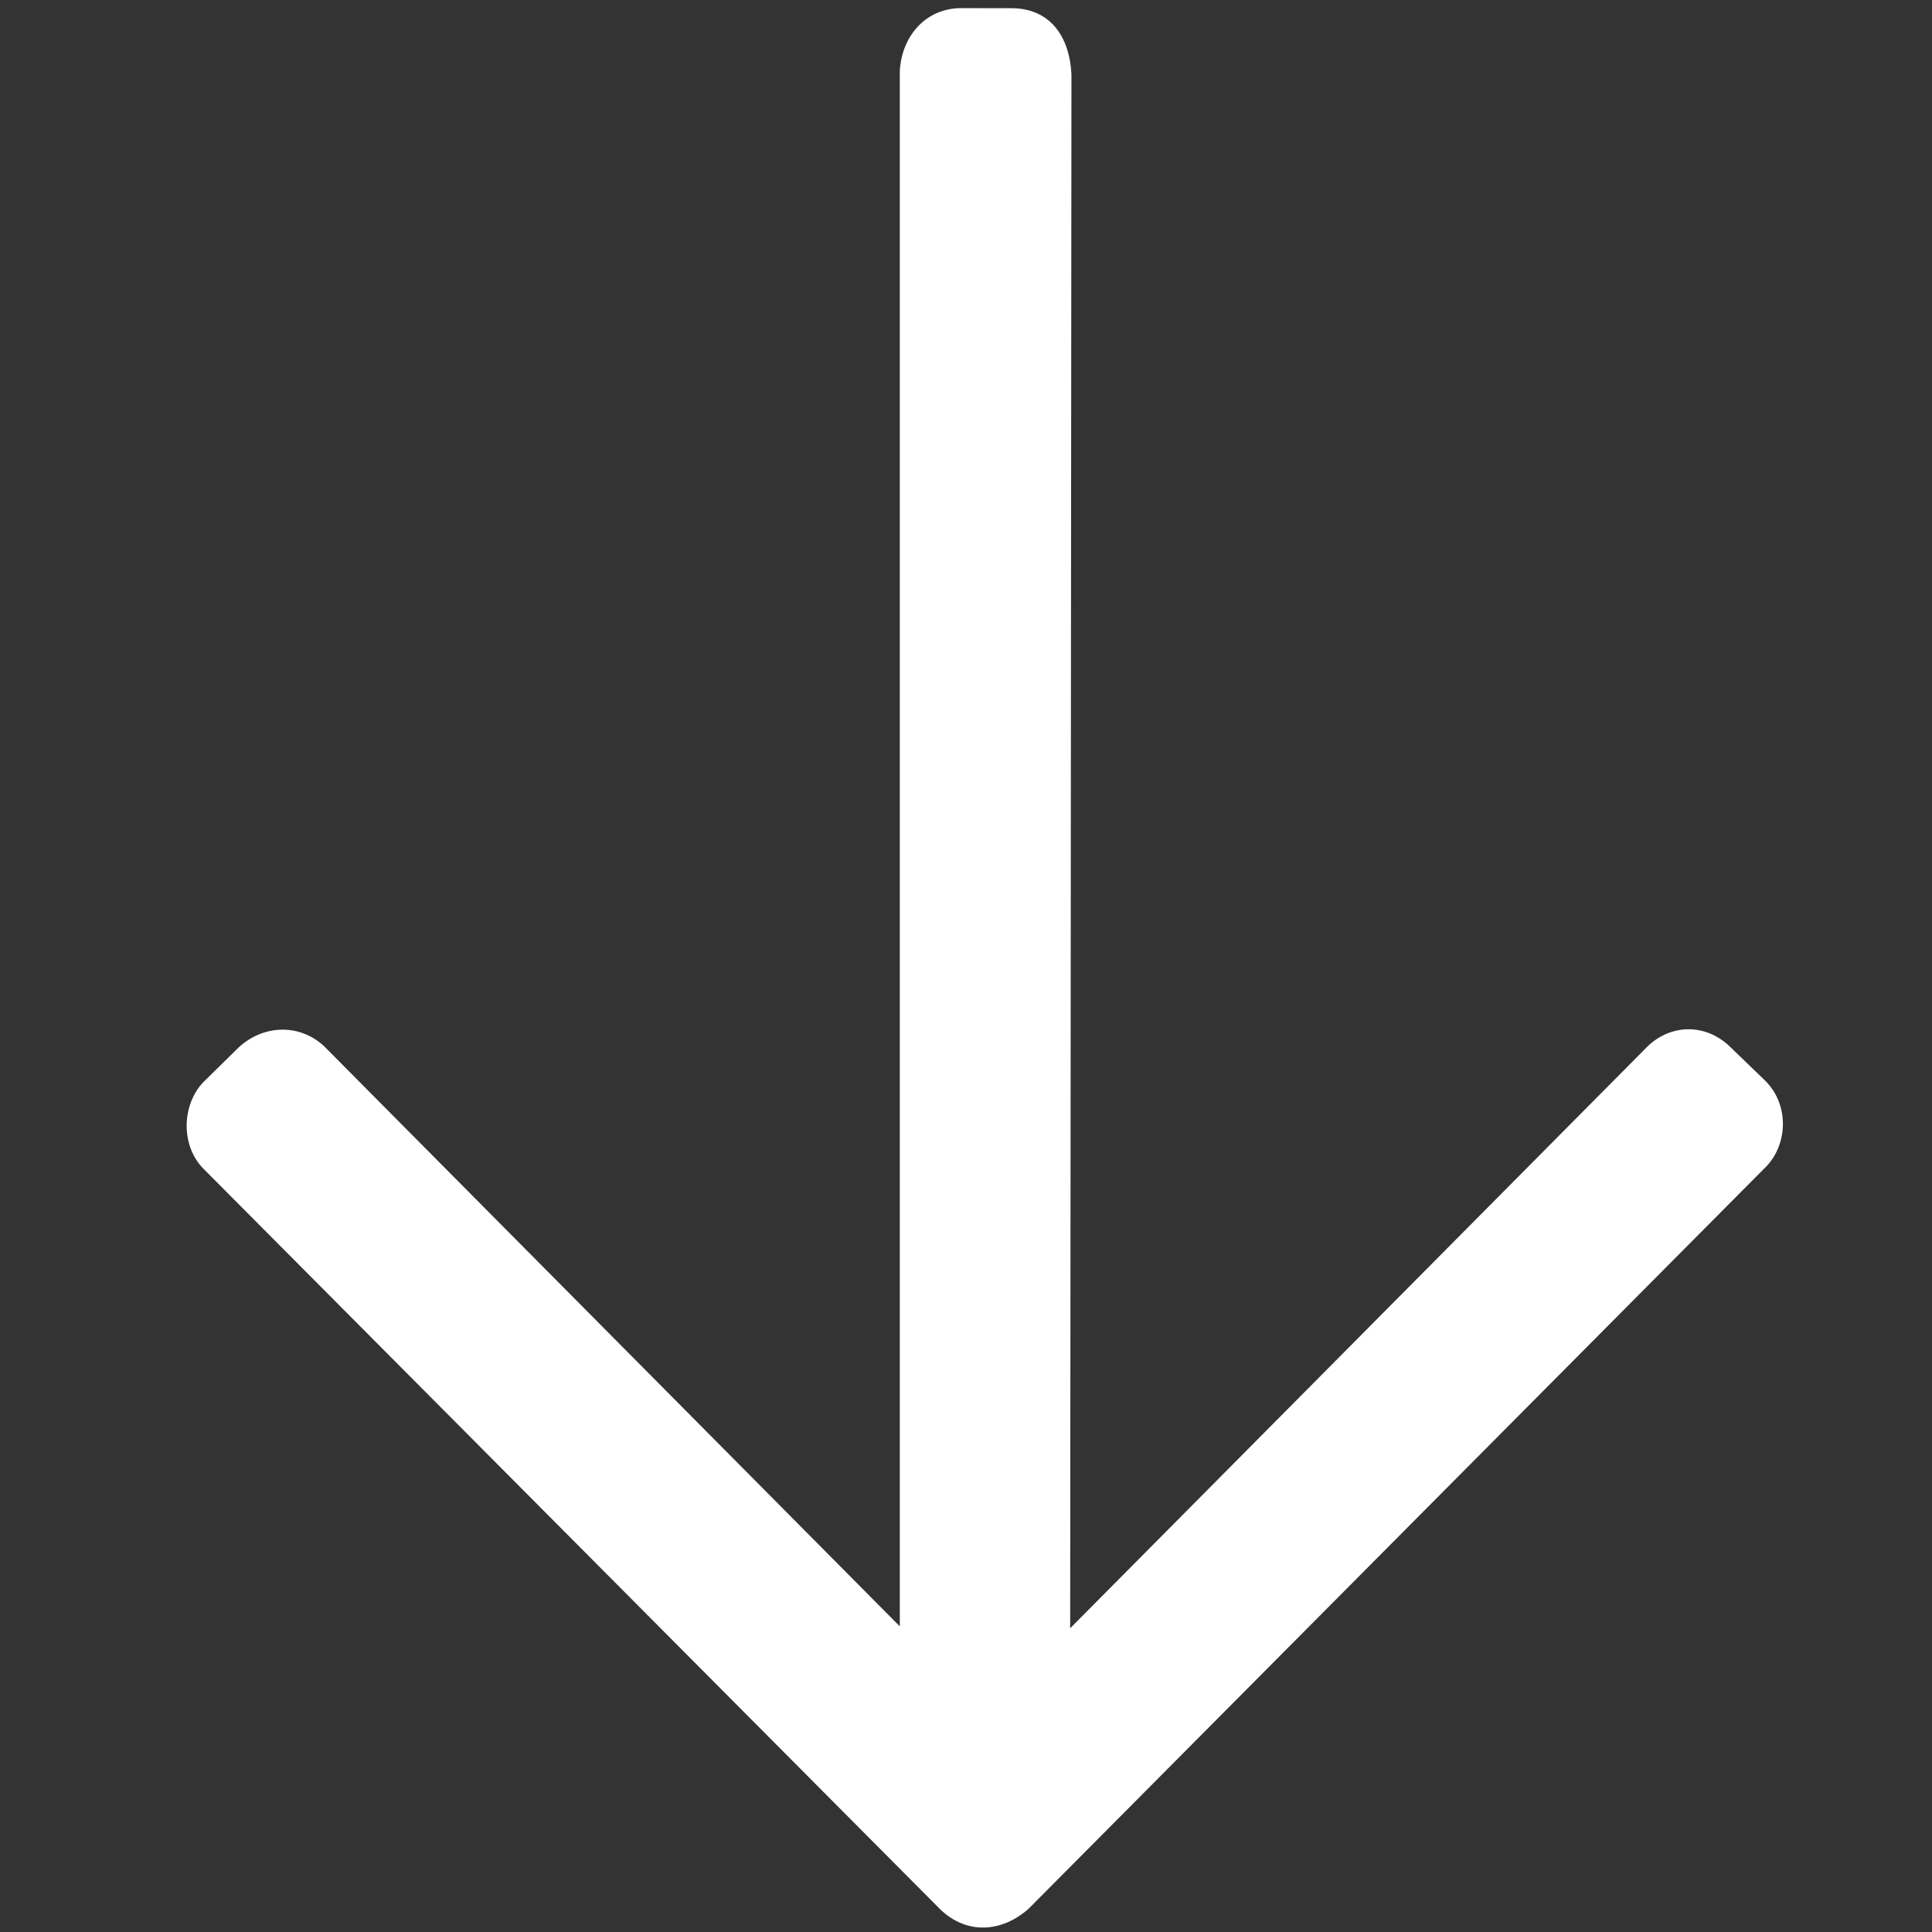 <?xml version="1.0" encoding="UTF-8" standalone="no"?>
<svg
   xmlns:dc="http://purl.org/dc/elements/1.1/"
   xmlns:cc="http://creativecommons.org/ns#"
   xmlns:rdf="http://www.w3.org/1999/02/22-rdf-syntax-ns#"
   xmlns:svg="http://www.w3.org/2000/svg"
   xmlns="http://www.w3.org/2000/svg"
   xmlns:sodipodi="http://sodipodi.sourceforge.net/DTD/sodipodi-0.dtd"
   xmlns:inkscape="http://www.inkscape.org/namespaces/inkscape"
   inkscape:version="1.0 (4035a4fb49, 2020-05-01)"
   sodipodi:docname="seta-botoom-solid.svg"
   id="svg8"
   version="1.1"
   viewBox="0 0 500 500"
   height="500mm"
   width="500mm">
  <rect x="0" y="0" width="500" height="500" fill="#333333" stroke="none"/>
  <defs
     id="defs2" />
  <sodipodi:namedview
     inkscape:window-maximized="1"
     inkscape:window-y="-8"
     inkscape:window-x="-8"
     inkscape:window-height="745"
     inkscape:window-width="1366"
     showgrid="false"
     inkscape:document-rotation="0"
     inkscape:current-layer="layer1"
     inkscape:document-units="mm"
     inkscape:cy="944.88189"
     inkscape:cx="944.88189"
     inkscape:zoom="0.2936875"
     inkscape:pageshadow="2"
     inkscape:pageopacity="0.0"
     borderopacity="1.0"
     bordercolor="#666666"
     pagecolor="#ffffff"
     id="base" />
  <g
     id="layer1"
     inkscape:groupmode="layer"
     inkscape:label="Layer 1">
    <path
       sodipodi:nodetypes="ccccccccccccccccc"
       id="path847"
       d="m 266.165,494.017 c -6.862,6.03 -15.793,6.761 -22.716,0.232 L 53.065,302.887 c -6.445,-6.099 -6.079,-16.831 -0.492,-22.783 l 9.179,-9.015 c 6.583,-6.073 15.932,-6.119 22.127,-0.328 L 232.87,420.9 V 18.346 c 0.473,-8.664 6.284,-15.869 15.254,-16.237 l 13.594,0.01 c 9.652,0.005 15.001,6.779 15.571,17.046 L 276.961,421.391 425.624,271.581 c 6.392,-6.884 15.806,-6.714 21.963,-0.82 l 9.343,9.015 c 6.366,6.439 5.684,16.936 -0.328,22.619 z"
       style="fill:#ffffff;fill-opacity:1;stroke:#000000;stroke-width:0;stroke-linecap:butt;stroke-linejoin:miter;stroke-miterlimit:4;stroke-dasharray:none;stroke-opacity:1" />
  </g>
</svg>
